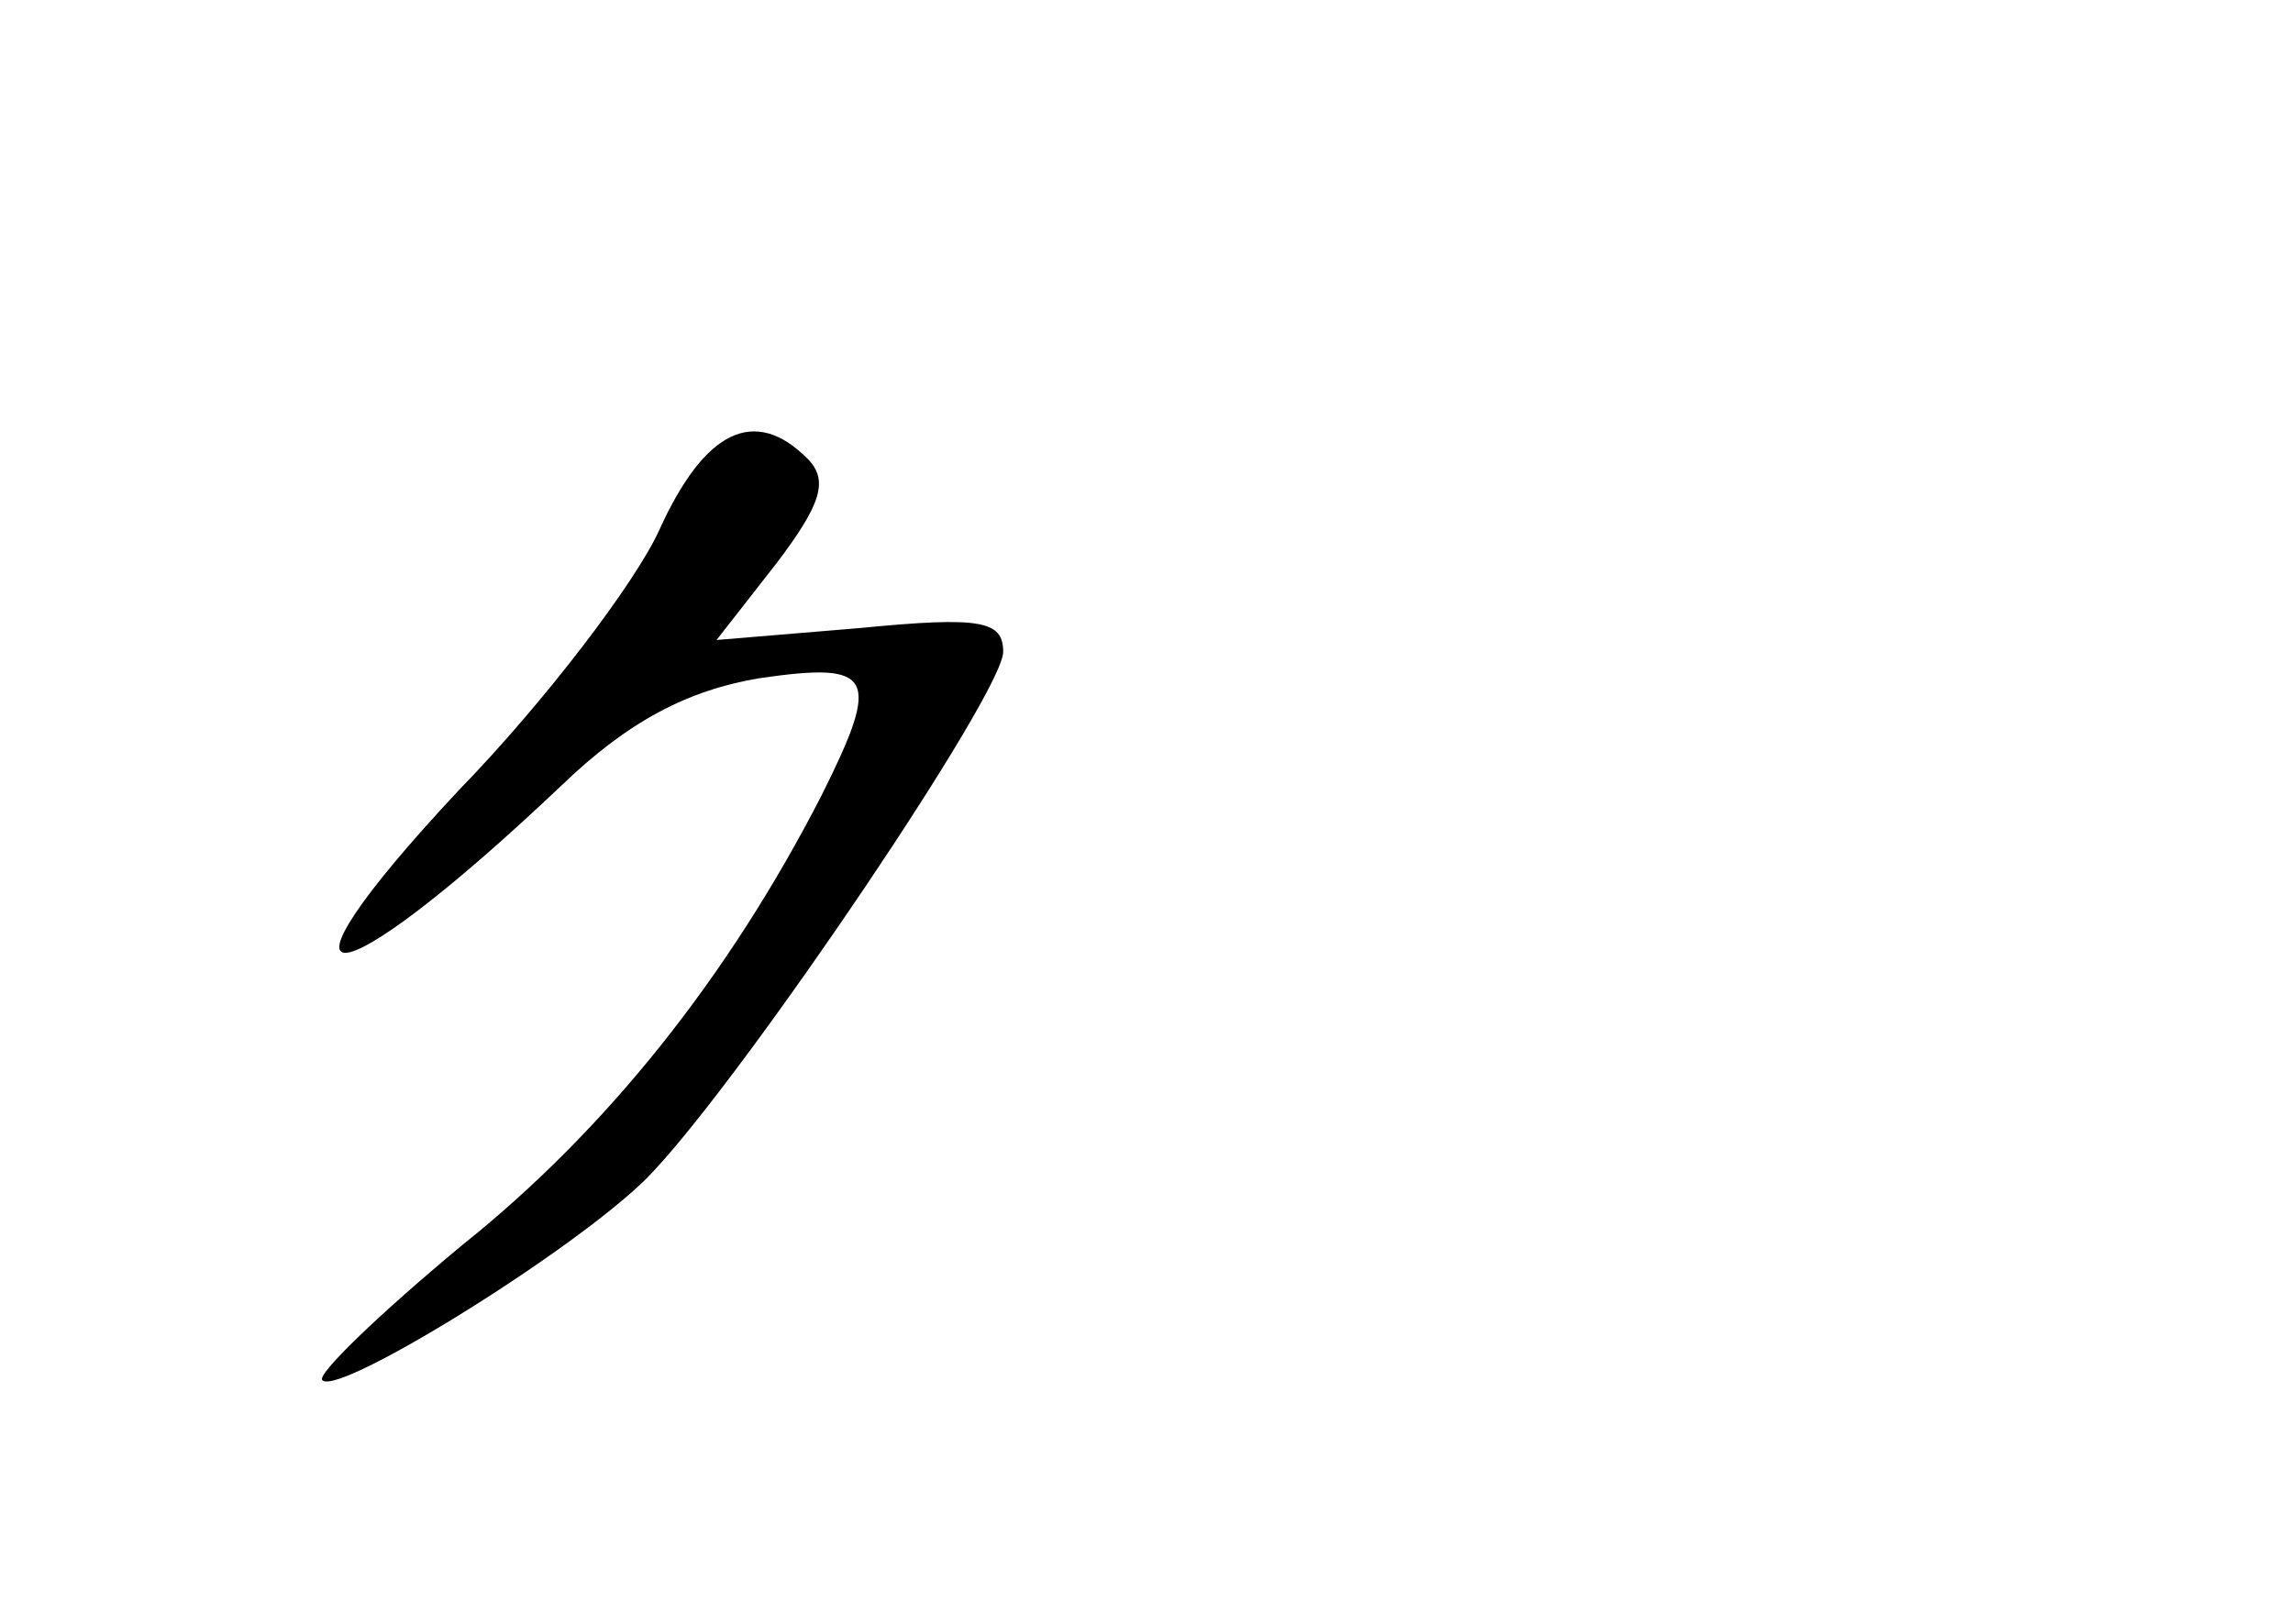 <?xml version="1.0" standalone="no"?>
<!DOCTYPE svg PUBLIC "-//W3C//DTD SVG 20010904//EN"
 "http://www.w3.org/TR/2001/REC-SVG-20010904/DTD/svg10.dtd">
<svg version="1.0" xmlns="http://www.w3.org/2000/svg"
 width="96pt" height="68pt" viewBox="0 0 96 68"
 preserveAspectRatio="xMidYMid meet">
<g transform="translate(0,68) scale(0.1,-0.1)"
fill="#000000" stroke="none">
<path d="M276 458 c-10 -22 -48 -72 -84 -109 -86 -92 -54 -90 43 2 28 27 53
40 83 45 48 7 51 1 26 -49 -39 -76 -90 -140 -150 -188 -35 -29 -62 -55 -59
-57 7 -7 113 59 139 88 40 43 146 200 146 217 0 13 -9 15 -60 10 l-60 -5 25
32 c19 25 22 35 13 44 -22 22 -43 12 -62 -30z"/>
</g>
</svg>
